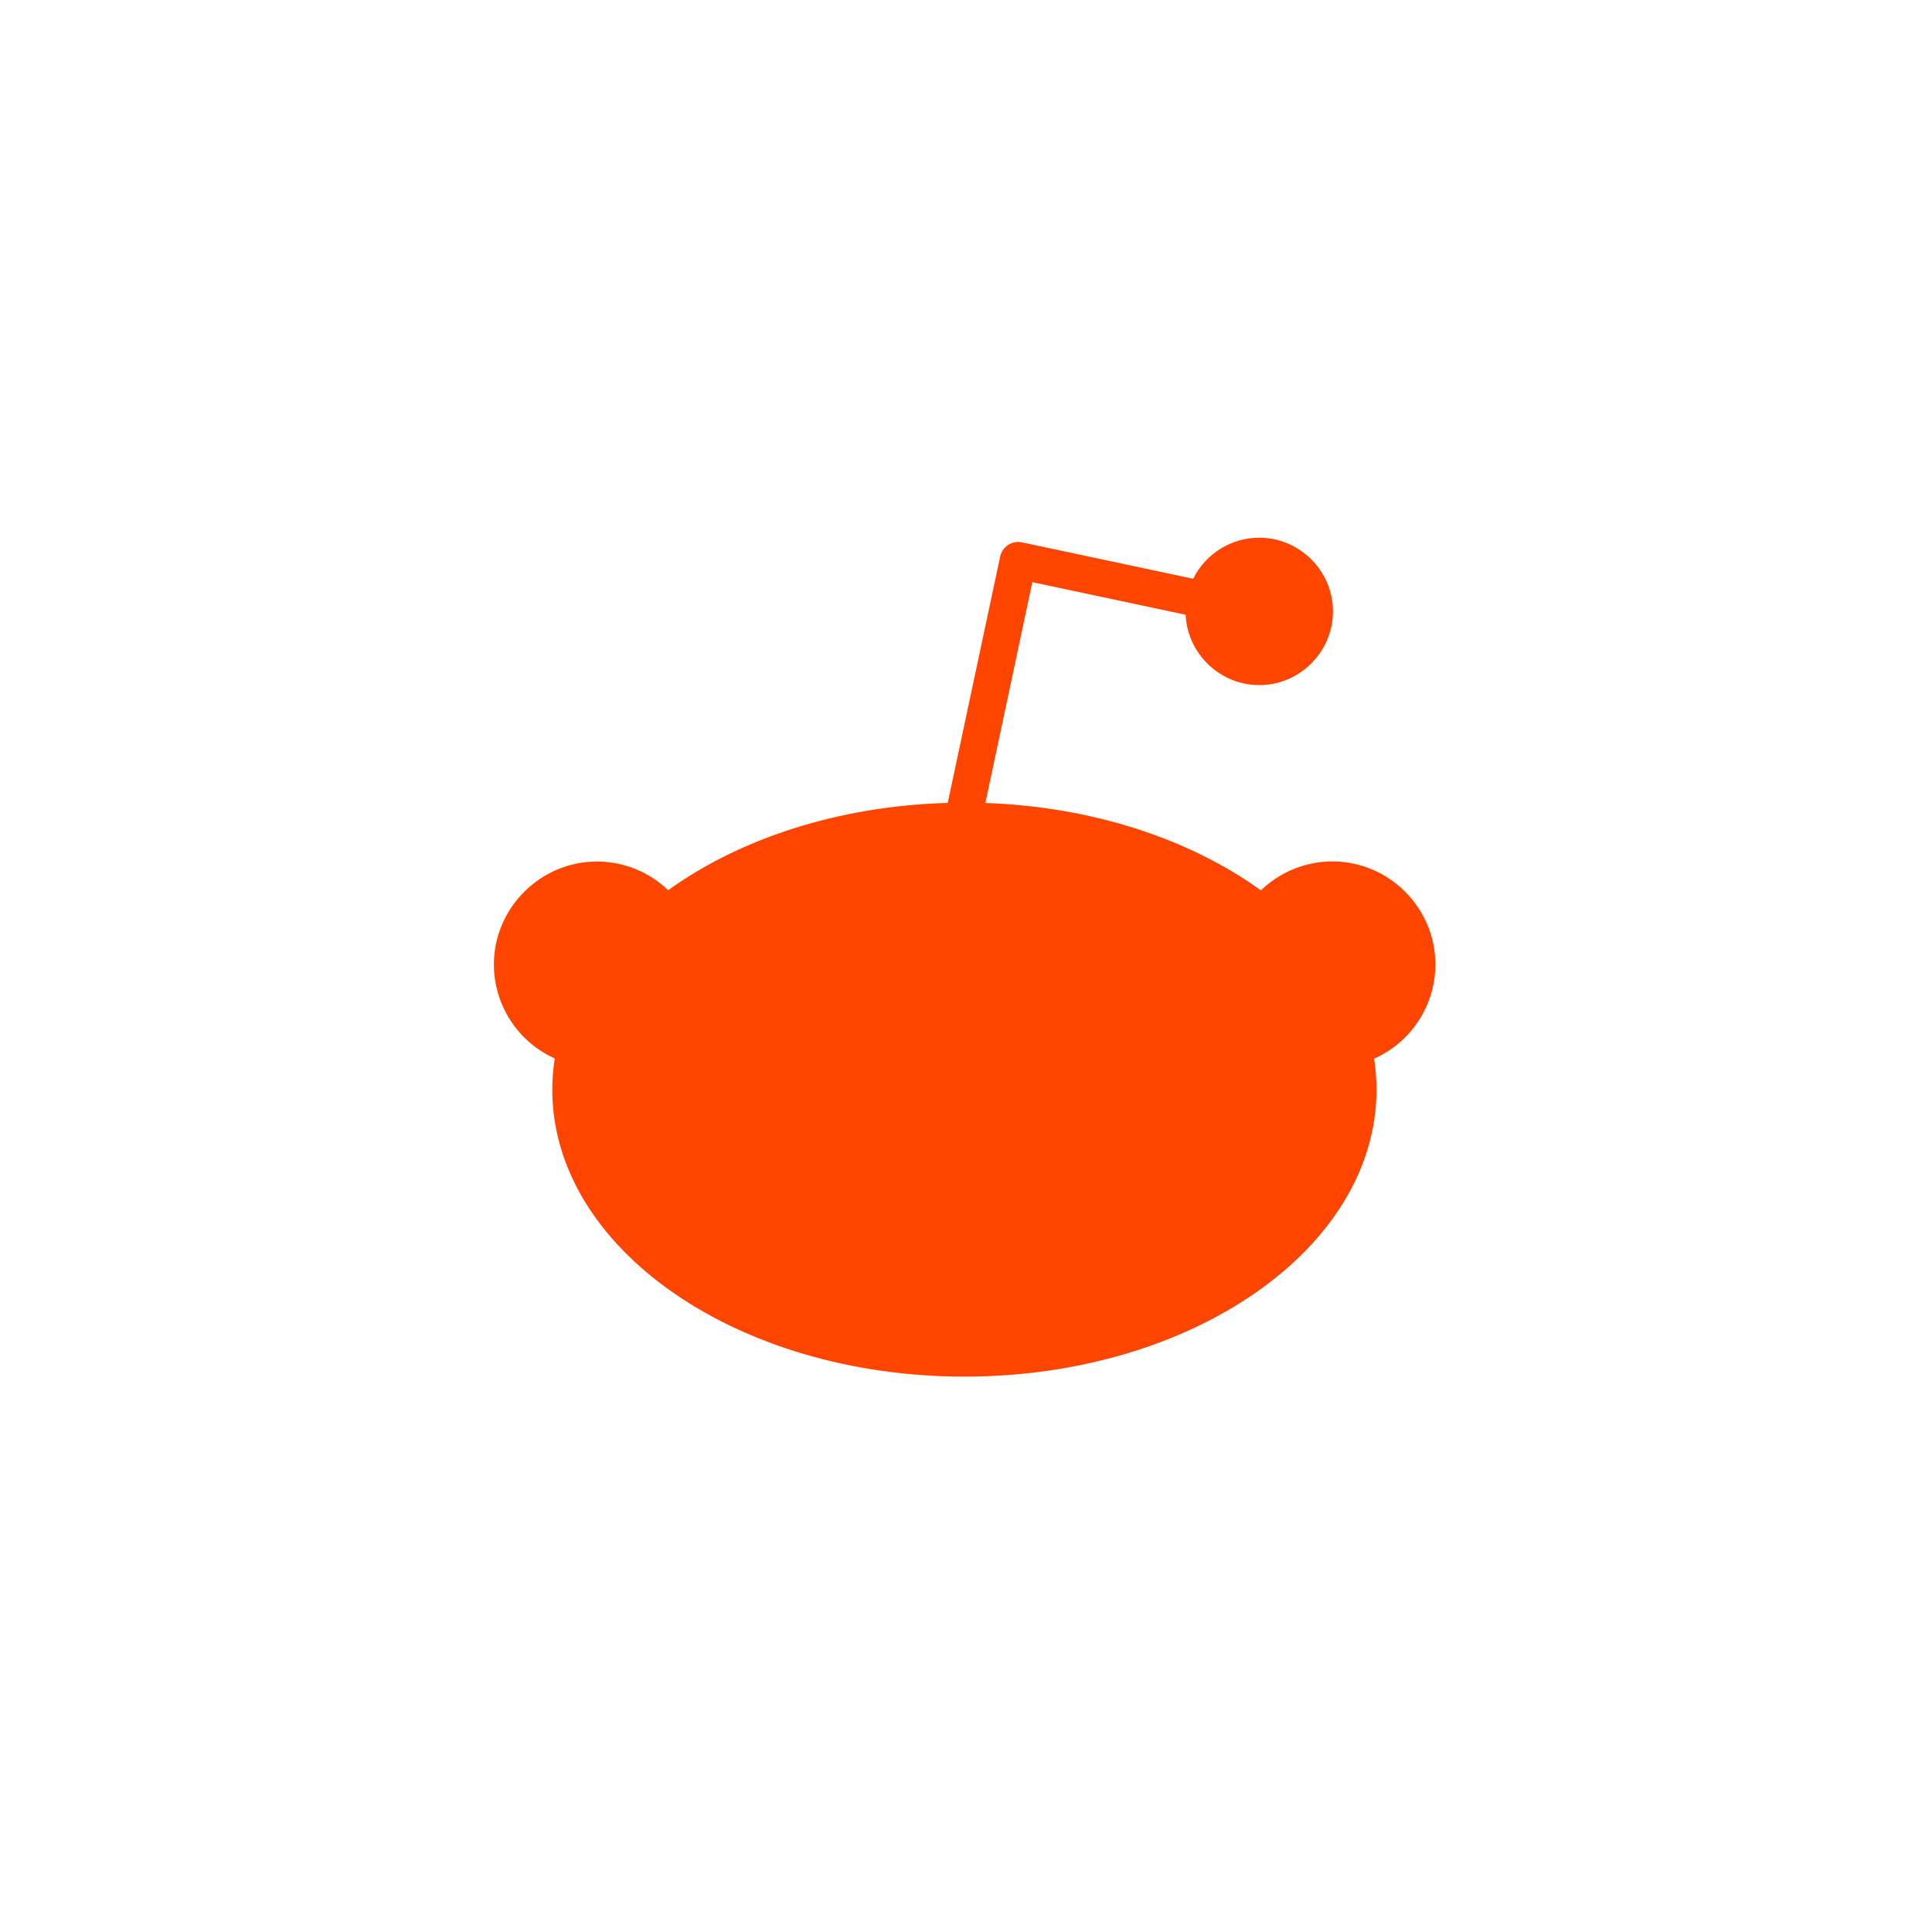 <?xml version="1.0" encoding="UTF-8" standalone="no"?>
<!DOCTYPE svg PUBLIC "-//W3C//DTD SVG 1.1//EN" "http://www.w3.org/Graphics/SVG/1.1/DTD/svg11.dtd">
<svg width="100%" height="100%" viewBox="0 0 40 40" version="1.1" xmlns="http://www.w3.org/2000/svg" xmlns:xlink="http://www.w3.org/1999/xlink" xml:space="preserve" xmlns:serif="http://www.serif.com/" style="fill-rule:evenodd;clip-rule:evenodd;stroke-linejoin:round;stroke-miterlimit:2;">
    <g id="reddit0" transform="matrix(0.149,0,0,0.149,8.777,8.819)">
        <circle cx="75.116" cy="74.834" r="73.624" style="fill:none;"/>
        <path d="M140.543,74.834C140.543,74.826 140.543,74.818 140.543,74.811C140.543,66.966 134.088,60.511 126.243,60.511C122.533,60.511 118.965,61.954 116.299,64.534C106.513,57.472 93.031,52.912 78.014,52.388L84.535,21.707L105.841,26.236C106.089,31.672 110.63,36.01 116.071,36.01C121.689,36.01 126.312,31.387 126.312,25.769C126.312,20.151 121.689,15.528 116.071,15.528C112.179,15.528 108.611,17.746 106.888,21.236L83.1,16.175C82.926,16.138 82.748,16.119 82.569,16.119C81.367,16.119 80.319,16.968 80.069,18.145L72.783,52.379C57.546,52.802 43.847,57.369 33.936,64.509C31.273,61.953 27.721,60.524 24.029,60.524C16.181,60.524 9.722,66.983 9.722,74.831C9.722,80.459 13.043,85.585 18.178,87.887C17.953,89.319 17.838,90.767 17.836,92.217C17.836,114.242 43.474,132.097 75.1,132.097C106.726,132.097 132.363,114.242 132.363,92.217C132.361,90.777 132.248,89.34 132.026,87.917C137.193,85.629 140.542,80.485 140.543,74.834Z" style="fill:rgb(255,69,0);fill-rule:nonzero;"/>
    </g>
</svg>
